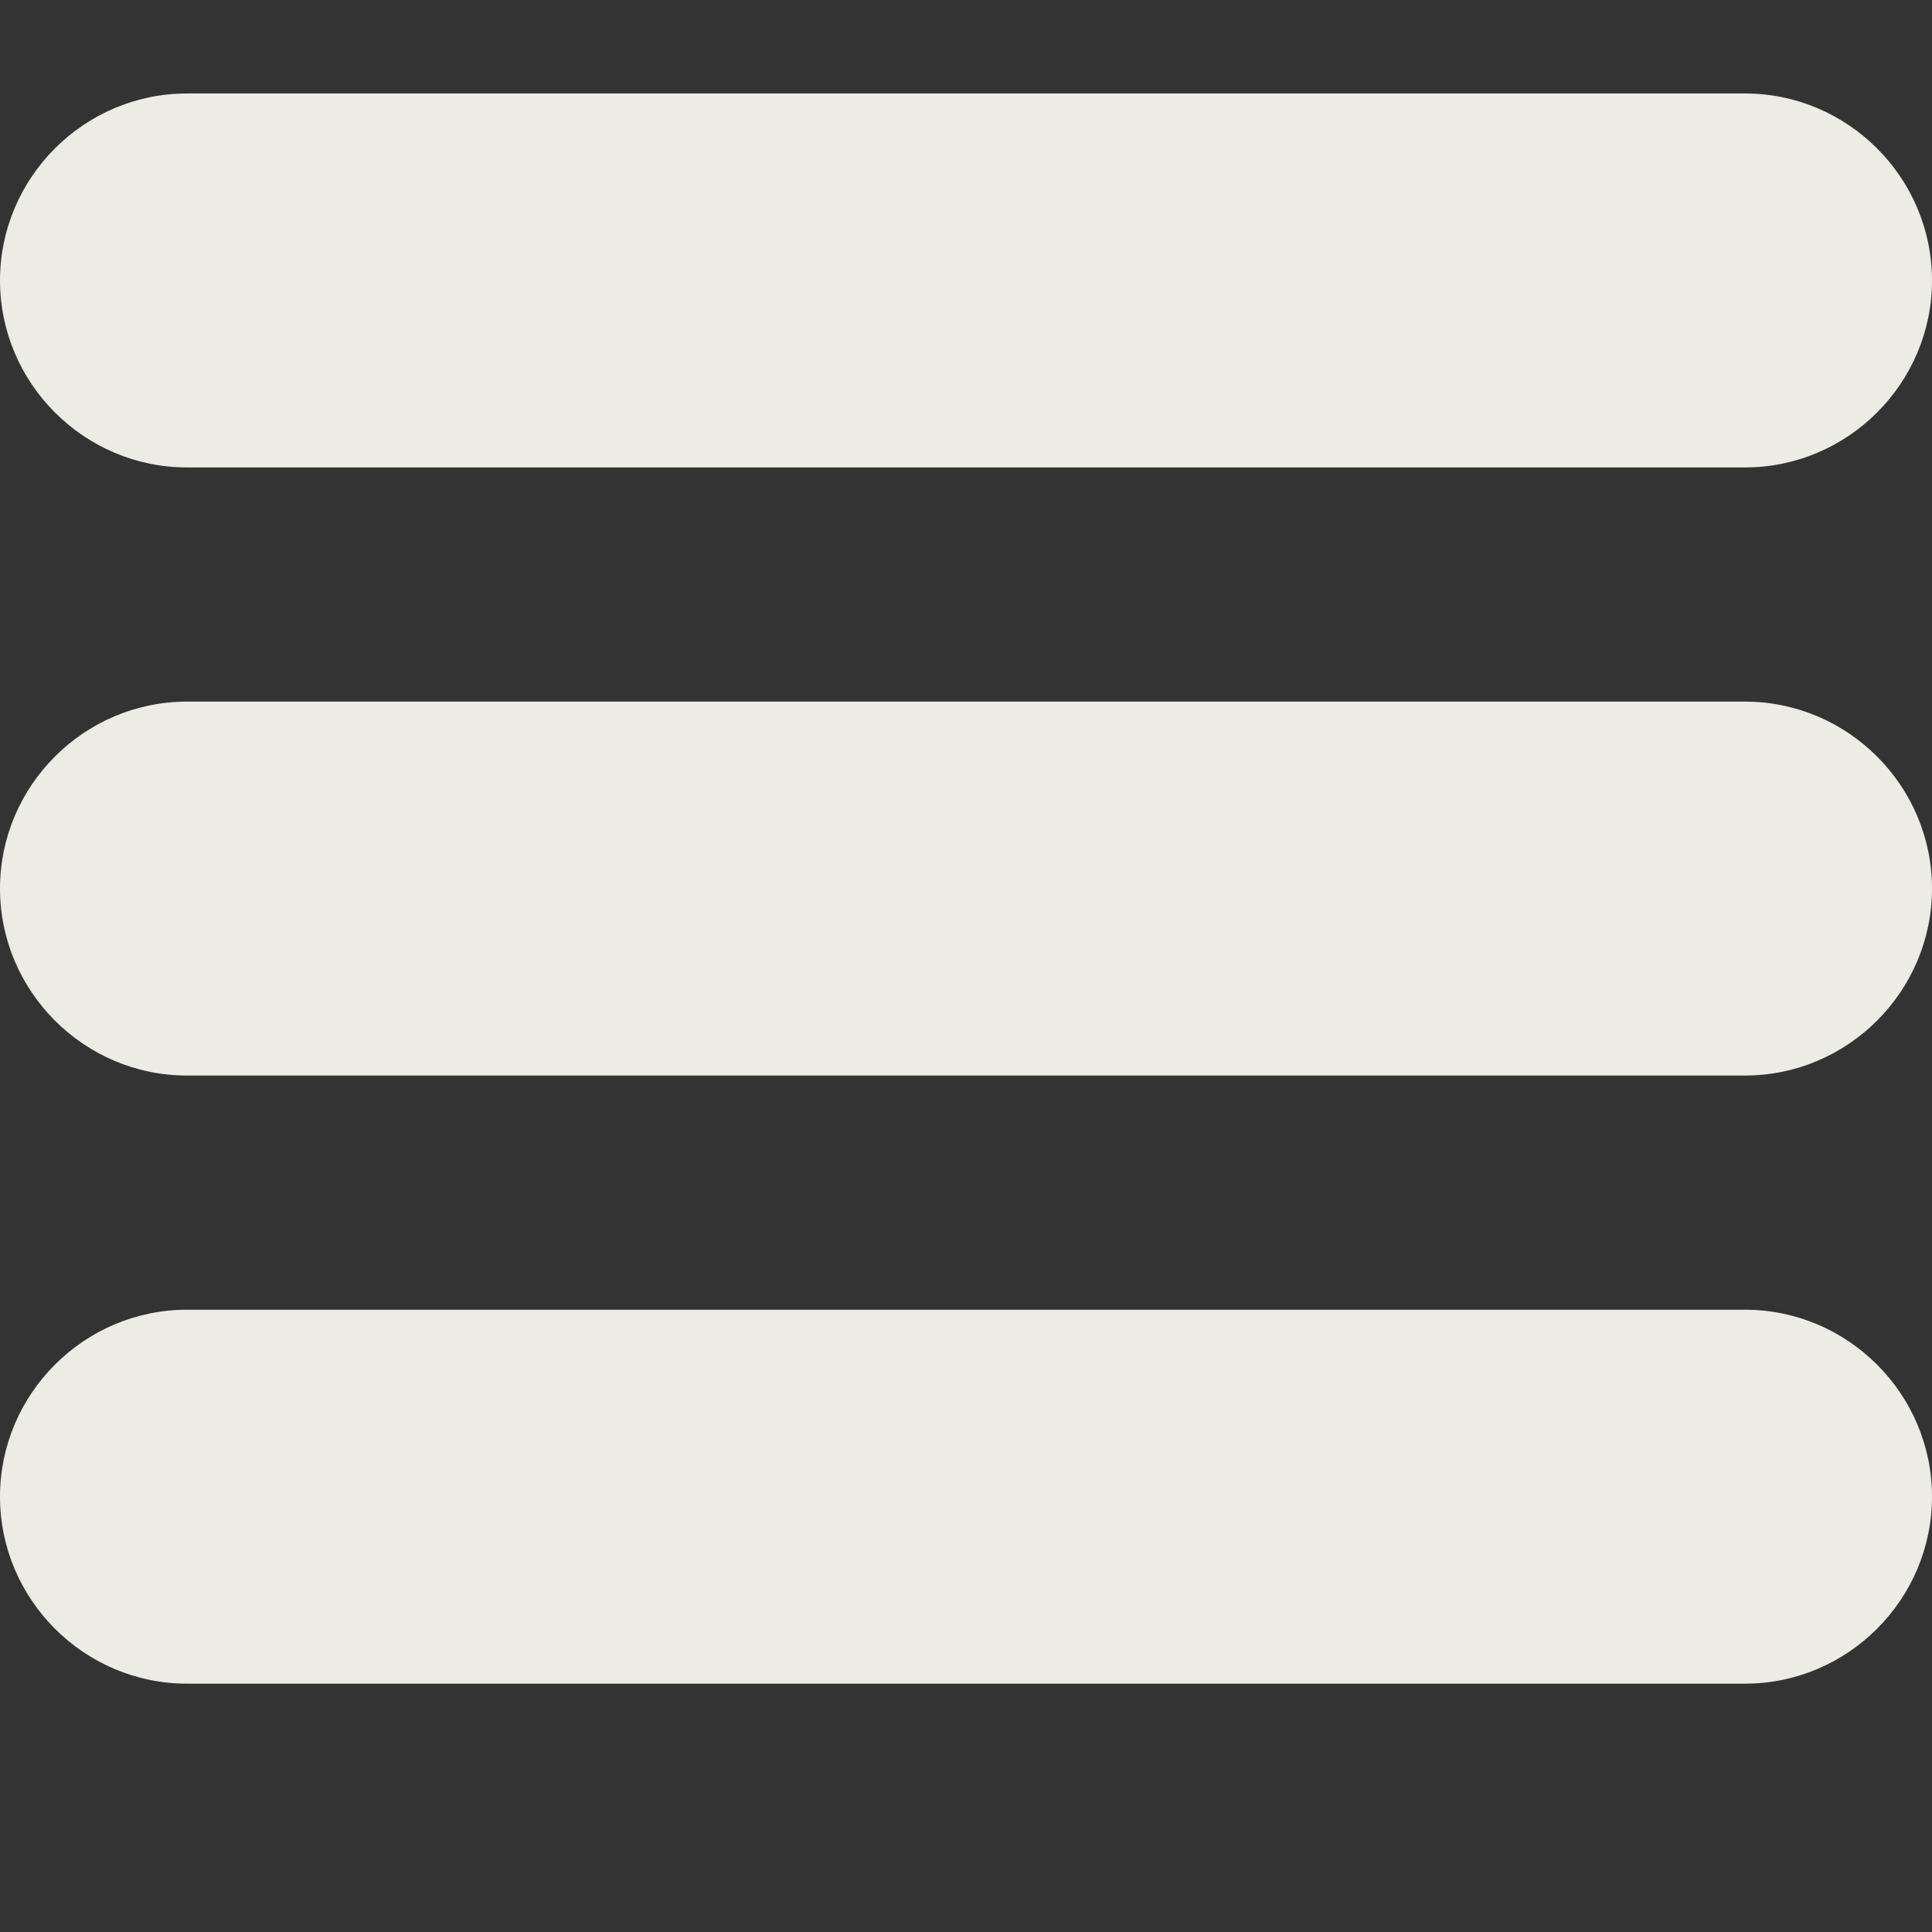 <svg width="65" height="65" viewBox="0 0 65 65" fill="none" xmlns="http://www.w3.org/2000/svg">
<rect x="0" y="0" width="65" height="65" fill="#333333" stroke="none"/>
<g clip-path="url(#clip0)">
<path d="M58.71 3.145H6.29C2.831 3.145 0 5.976 0 9.436C0 12.895 2.831 15.726 6.29 15.726H58.71C62.169 15.726 65 12.895 65 9.436C65 5.976 62.169 3.145 58.71 3.145Z" fill="#ECEBE4"/>
<path d="M58.71 23.605H6.29C2.831 23.605 0 26.435 0 29.895C0 33.355 2.831 36.185 6.29 36.185H58.71C62.169 36.185 65 33.355 65 29.895C65 26.435 62.169 23.605 58.71 23.605Z" fill="#ECEBE4"/>
<path d="M58.71 44.064H6.29C2.831 44.064 0 46.895 0 50.354C0 53.814 2.831 56.645 6.29 56.645H58.71C62.169 56.645 65 53.814 65 50.354C65 46.895 62.169 44.064 58.71 44.064Z" fill="#ECEBE4"/>
</g>
<defs>
<clipPath id="clip0">
<rect width="65" height="65" fill="white"/>
</clipPath>
</defs>
</svg>
